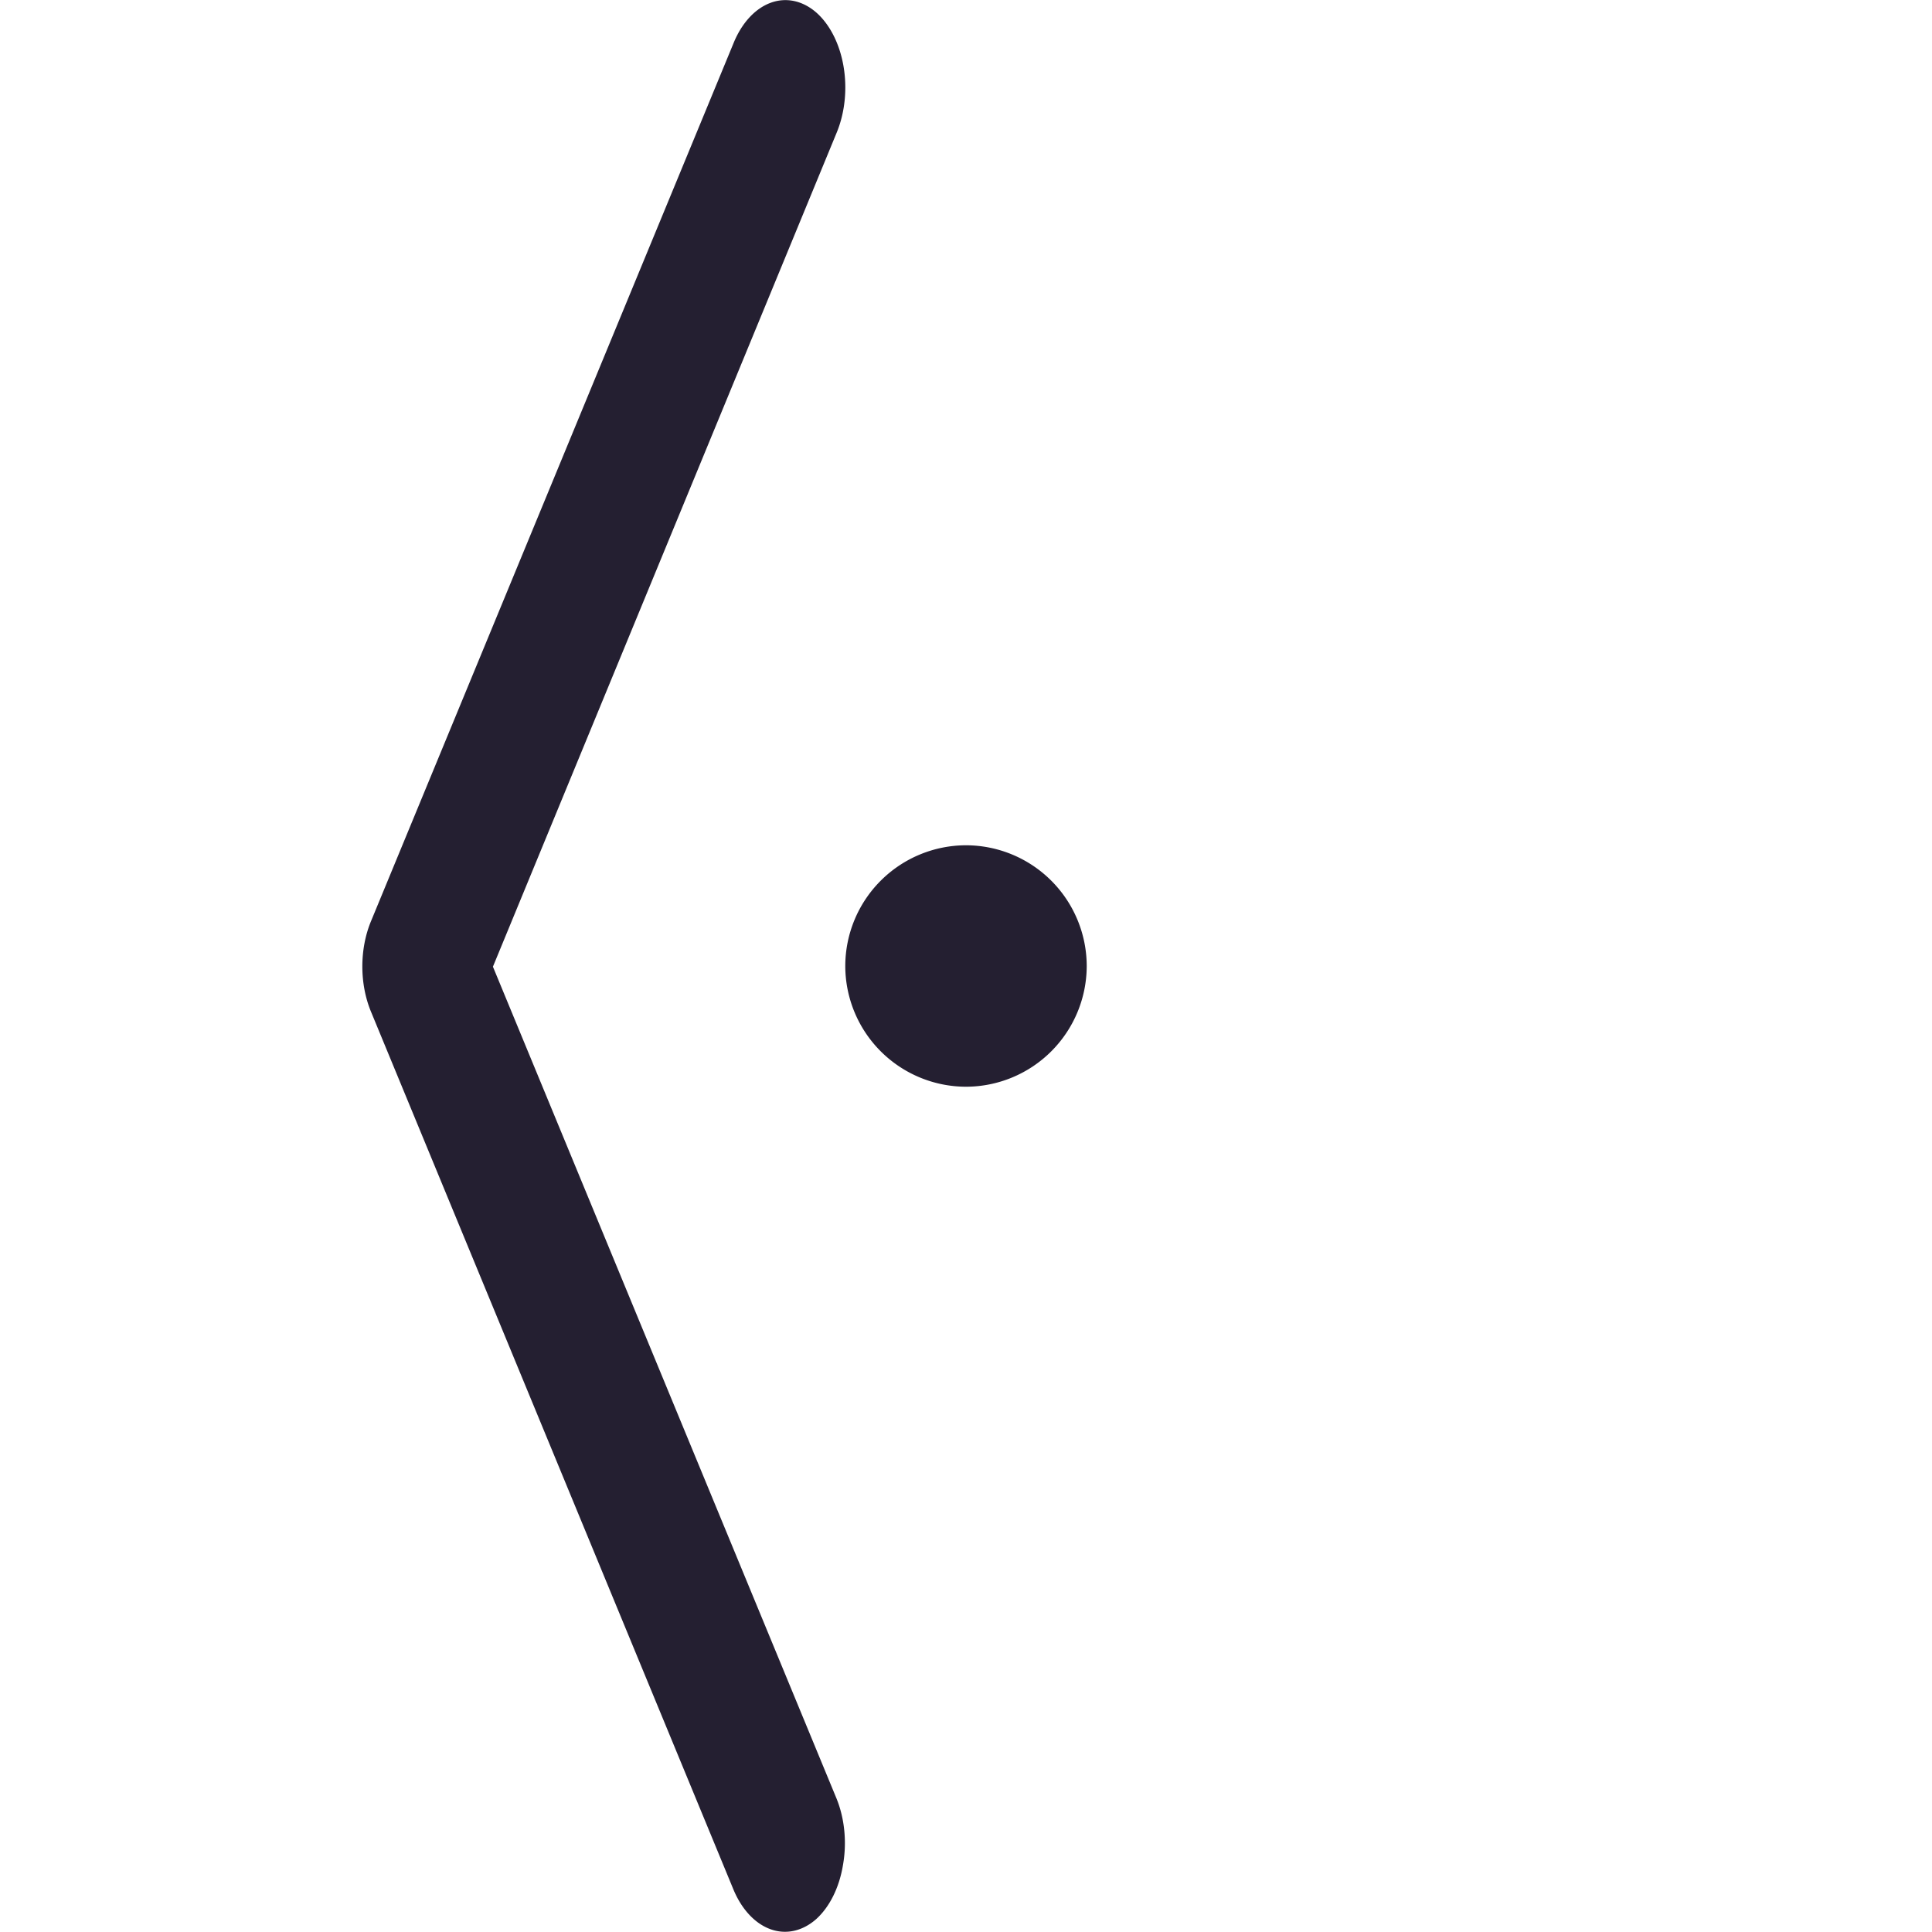 <?xml version="1.0" encoding="UTF-8" standalone="no"?>
<!-- Created with Inkscape (http://www.inkscape.org/) -->

<svg
   width="16"
   height="16"
   viewBox="0 0 4.233 4.233"
   version="1.1"
   id="svg5"
   xmlns="http://www.w3.org/2000/svg"
   xmlns:svg="http://www.w3.org/2000/svg">
  <defs
     id="defs2" />
  <g
     id="layer1">
    <g
       id="g836"
       transform="translate(-0.529)">
      <path
         style="color:#000000;fill:#241f31;stroke-width:1;stroke-linecap:round;stroke-linejoin:round;-inkscape-stroke:none"
         d="M 2.376,4.086 A 0.132,0.192 0 0 0 2.362,3.941 L 1.609,2.118 2.362,0.291 A 0.132,0.192 0 0 0 2.317,0.027 0.132,0.192 0 0 0 2.136,0.095 L 1.342,2.018 a 0.132,0.192 0 0 0 0,0.199 l 0.794,1.923 a 0.132,0.192 0 0 0 0.181,0.065 0.132,0.192 0 0 0 0.059,-0.119 z"
         id="path857" />
      <path
         id="path845"
         style="fill:#241f31;stroke-width:0.265;stroke-linecap:round;stroke-linejoin:round;stroke-opacity:0.5;stop-color:#000000"
         d="M 2.646,2.381 A 0.265,0.265 0 0 1 2.381,2.117 0.265,0.265 0 0 1 2.646,1.852 0.265,0.265 0 0 1 2.91,2.117 0.265,0.265 0 0 1 2.646,2.381 Z" />
    </g>
  </g>
</svg>
